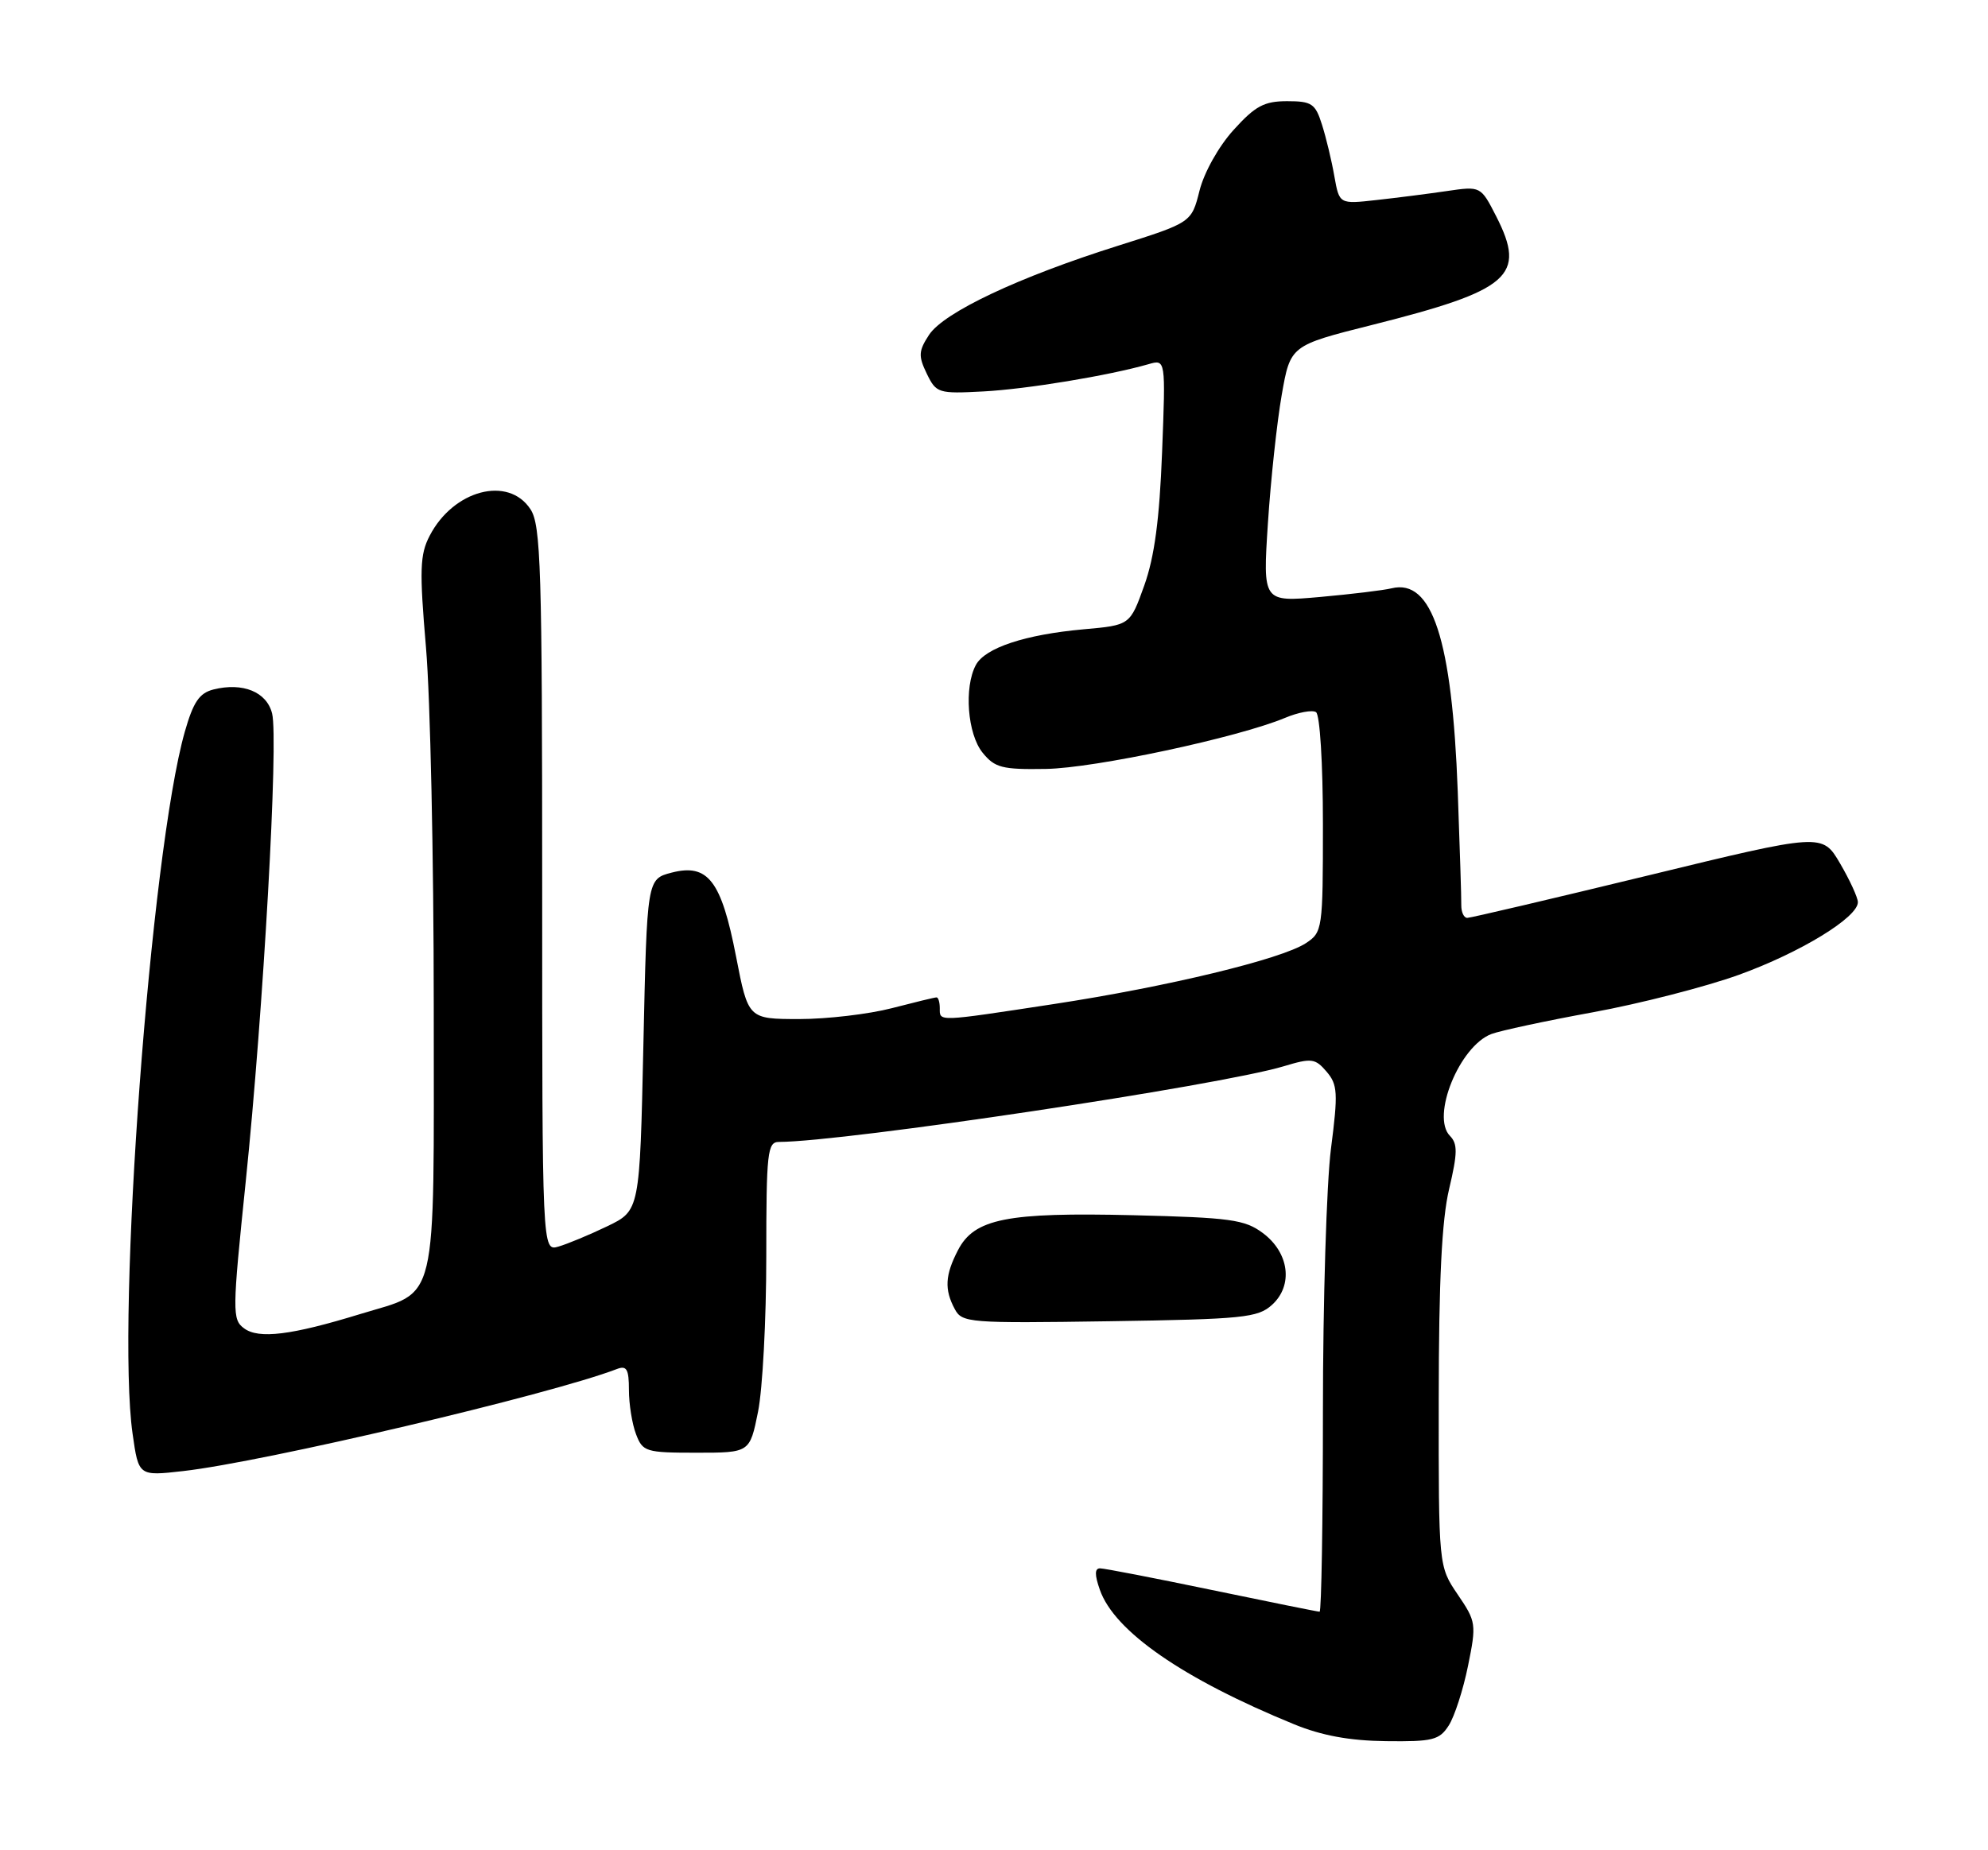 <?xml version="1.0" encoding="UTF-8" standalone="no"?>
<!DOCTYPE svg PUBLIC "-//W3C//DTD SVG 1.1//EN" "http://www.w3.org/Graphics/SVG/1.1/DTD/svg11.dtd" >
<svg xmlns="http://www.w3.org/2000/svg" xmlns:xlink="http://www.w3.org/1999/xlink" version="1.1" viewBox="0 0 275 256">
 <g >
 <path fill="currentColor"
d=" M 200.40 238.75 C 201.20 237.51 202.40 233.80 203.07 230.50 C 204.25 224.70 204.20 224.37 201.64 220.61 C 199.00 216.72 199.00 216.72 199.02 193.61 C 199.03 177.14 199.44 168.78 200.46 164.50 C 201.63 159.54 201.65 158.27 200.57 157.16 C 197.93 154.48 201.89 144.75 206.30 143.07 C 207.51 142.61 213.83 141.25 220.35 140.06 C 226.86 138.87 235.96 136.53 240.56 134.87 C 249.04 131.80 257.00 126.94 257.00 124.83 C 257.00 124.20 255.89 121.78 254.54 119.47 C 252.08 115.27 252.08 115.27 227.94 121.14 C 214.67 124.36 203.43 127.00 202.97 127.00 C 202.50 127.00 202.13 126.21 202.14 125.25 C 202.16 124.29 201.93 117.20 201.65 109.50 C 200.87 88.50 198.11 80.03 192.50 81.40 C 191.40 81.67 186.94 82.21 182.59 82.60 C 174.68 83.30 174.68 83.30 175.39 72.40 C 175.78 66.41 176.64 58.42 177.30 54.65 C 178.50 47.80 178.50 47.80 189.80 44.96 C 208.91 40.15 211.17 38.18 206.98 29.95 C 204.83 25.75 204.83 25.75 200.17 26.43 C 197.60 26.81 193.20 27.37 190.38 27.68 C 185.27 28.25 185.27 28.25 184.58 24.38 C 184.21 22.24 183.44 19.04 182.87 17.25 C 181.95 14.33 181.46 14.00 178.04 14.00 C 174.87 14.00 173.63 14.67 170.64 17.98 C 168.58 20.25 166.56 23.86 165.93 26.38 C 164.82 30.79 164.82 30.79 154.66 34.00 C 140.92 38.33 130.55 43.22 128.51 46.34 C 127.06 48.56 127.02 49.26 128.20 51.70 C 129.51 54.40 129.79 54.49 136.03 54.16 C 142.05 53.84 153.36 51.97 158.87 50.39 C 161.25 49.70 161.25 49.70 160.75 62.60 C 160.39 71.89 159.70 77.04 158.29 81.00 C 156.32 86.50 156.32 86.50 149.91 87.07 C 141.81 87.80 136.27 89.63 134.99 92.01 C 133.33 95.11 133.83 101.56 135.92 104.14 C 137.61 106.23 138.62 106.49 144.67 106.39 C 151.40 106.29 171.23 102.05 177.75 99.33 C 179.58 98.56 181.52 98.20 182.04 98.53 C 182.58 98.86 183.00 105.63 183.00 114.04 C 183.00 128.60 182.94 128.99 180.64 130.50 C 177.26 132.72 161.47 136.53 145.73 138.93 C 129.53 141.40 130.00 141.38 130.00 139.50 C 130.00 138.68 129.80 138.00 129.55 138.00 C 129.30 138.00 126.51 138.68 123.34 139.50 C 120.17 140.32 114.41 141.00 110.54 141.00 C 103.50 140.99 103.50 140.99 101.82 132.35 C 99.78 121.84 97.94 119.44 92.90 120.74 C 89.50 121.63 89.50 121.63 89.00 144.56 C 88.50 167.50 88.50 167.50 84.00 169.67 C 81.53 170.86 78.49 172.12 77.25 172.48 C 75.00 173.13 75.00 173.13 75.00 123.03 C 75.00 78.59 74.82 72.65 73.38 70.46 C 70.32 65.78 62.71 67.79 59.43 74.14 C 58.08 76.74 58.01 78.86 58.93 89.63 C 59.52 96.49 60.00 118.73 60.00 139.05 C 60.00 181.59 60.75 178.46 49.81 181.82 C 40.31 184.74 35.78 185.30 33.76 183.79 C 32.11 182.57 32.13 181.52 33.99 163.50 C 36.43 139.94 38.55 102.32 37.64 98.72 C 36.90 95.73 33.59 94.38 29.52 95.40 C 27.57 95.90 26.74 97.13 25.56 101.26 C 20.84 117.93 16.05 182.31 18.34 198.37 C 19.17 204.24 19.17 204.24 25.34 203.54 C 36.50 202.28 76.13 192.96 85.34 189.42 C 86.69 188.90 87.00 189.44 87.00 192.33 C 87.00 194.28 87.44 197.02 87.98 198.43 C 88.90 200.87 89.33 201.00 96.34 201.00 C 103.72 201.00 103.72 201.00 104.86 195.33 C 105.49 192.22 106.00 182.54 106.00 173.83 C 106.00 159.42 106.16 158.00 107.75 158.00 C 116.88 157.97 168.67 150.21 177.58 147.53 C 181.42 146.37 181.93 146.43 183.50 148.27 C 185.04 150.07 185.11 151.20 184.11 158.96 C 183.50 163.73 183.00 180.09 183.00 195.32 C 183.00 210.54 182.79 223.00 182.54 223.00 C 182.29 223.00 175.60 221.65 167.66 220.00 C 159.73 218.35 152.76 217.00 152.17 217.00 C 151.42 217.00 151.41 217.89 152.14 219.96 C 154.14 225.71 163.63 232.28 179.00 238.57 C 182.83 240.14 186.69 240.85 191.73 240.91 C 198.18 240.99 199.11 240.76 200.40 238.75 Z  M 175.95 180.55 C 178.92 177.86 178.35 173.33 174.68 170.60 C 172.18 168.74 170.19 168.47 156.78 168.14 C 139.26 167.72 134.77 168.61 132.51 172.99 C 130.73 176.43 130.62 178.42 132.07 181.12 C 133.08 183.03 134.02 183.10 153.46 182.81 C 171.97 182.53 173.99 182.32 175.95 180.55 Z "/>
</g>
</svg>